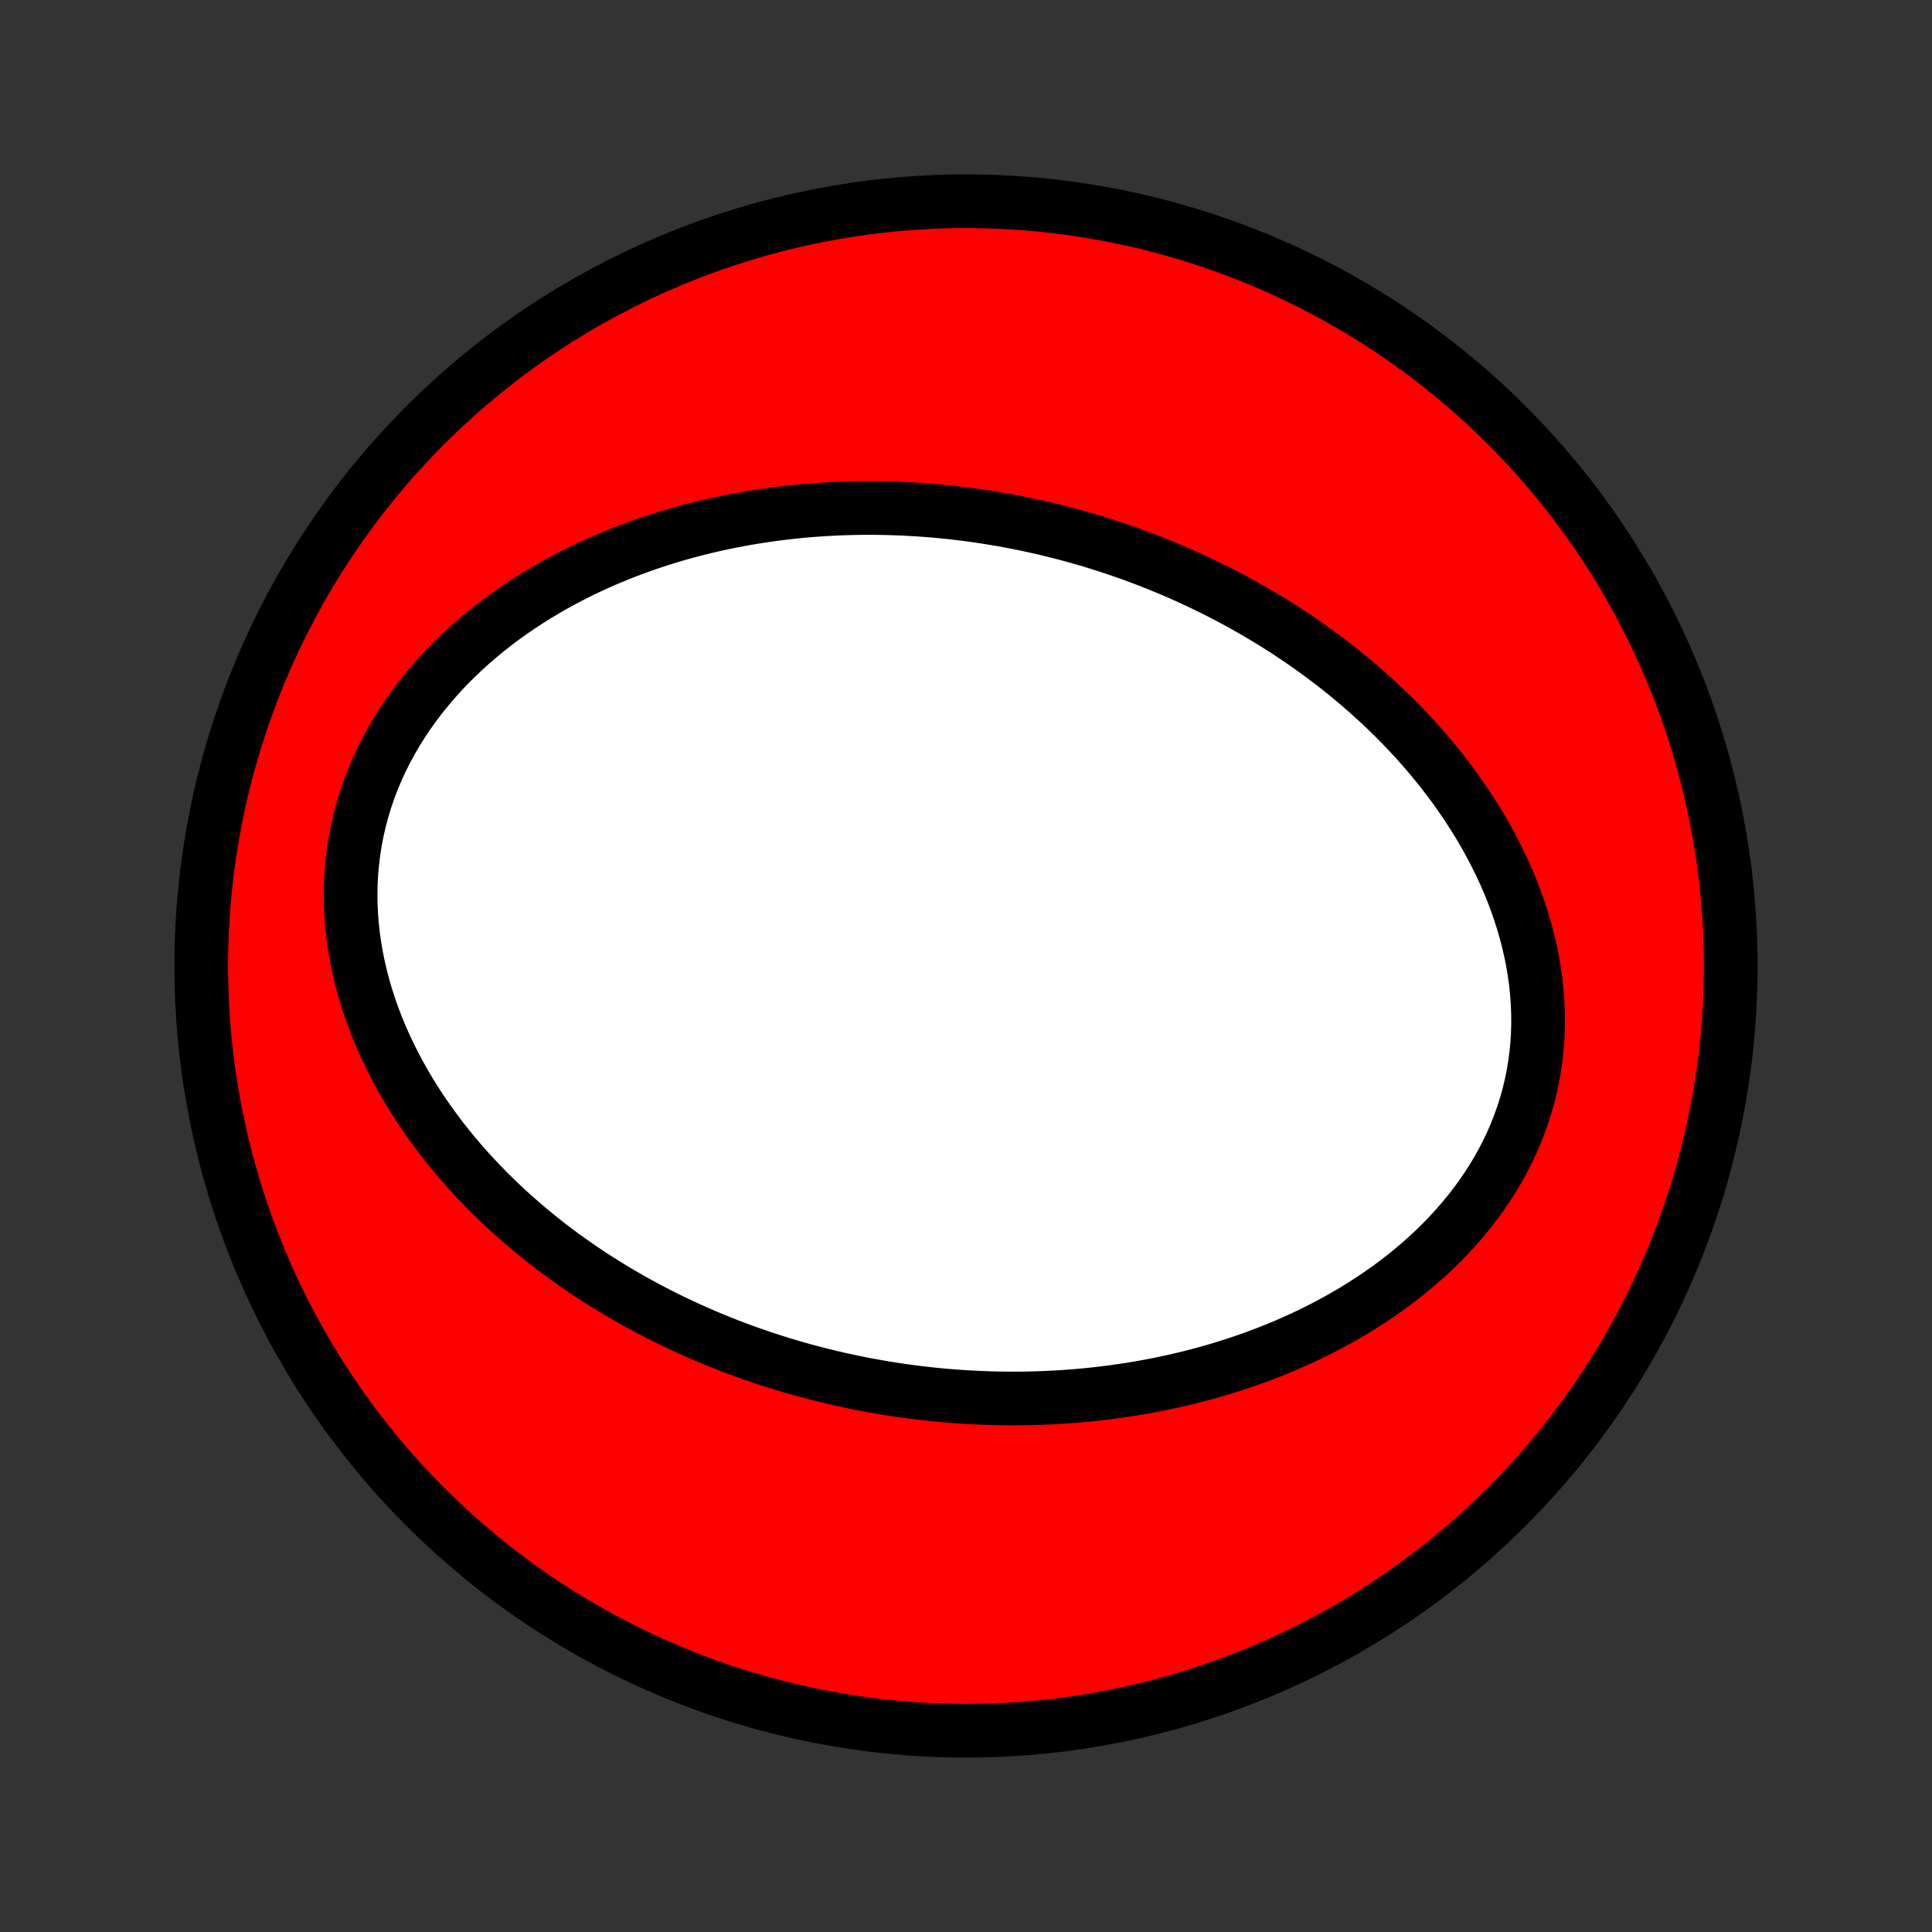 <?xml version="1.0" encoding="utf-8" standalone="no"?>
<!DOCTYPE svg PUBLIC "-//W3C//DTD SVG 1.1//EN"
  "http://www.w3.org/Graphics/SVG/1.1/DTD/svg11.dtd">
<!-- Created with matplotlib (http://matplotlib.org/) -->
<svg height="72pt" version="1.1" viewBox="0 0 72 72" width="72pt" xmlns="http://www.w3.org/2000/svg" xmlns:xlink="http://www.w3.org/1999/xlink">
 <rect x="0" y="0" width="72" height="72" fill="#333333" stroke="none"/>
 <defs>
  <style type="text/css">
*{stroke-linecap:butt;stroke-linejoin:round;}
  </style>
 </defs>
 <g id="figure_1">
  <g id="patch_1">
   <path d="
M0 72
L72 72
L72 0
L0 0
z
" style="fill:none;"/>
  </g>
  <g id="axes_1">
   <g id="PatchCollection_1">
    <defs>
     <path d="
M36 -7.5
C43.558 -7.5 50.808 -10.503 56.153 -15.848
C61.497 -21.192 64.5 -28.442 64.5 -36
C64.5 -43.558 61.497 -50.808 56.153 -56.153
C50.808 -61.497 43.558 -64.5 36 -64.5
C28.442 -64.5 21.192 -61.497 15.848 -56.153
C10.503 -50.808 7.5 -43.558 7.5 -36
C7.5 -28.442 10.503 -21.192 15.848 -15.848
C21.192 -10.503 28.442 -7.5 36 -7.5
z
" id="C0_0_a811fe30f3"/>
     <path d="
M31.855 -20.483
L32.133 -20.428
L32.412 -20.375
L32.691 -20.325
L32.971 -20.277
L33.251 -20.232
L33.532 -20.19
L33.814 -20.15
L34.097 -20.113
L34.38 -20.079
L34.664 -20.047
L34.949 -20.018
L35.235 -19.992
L35.522 -19.969
L35.81 -19.948
L36.098 -19.93
L36.388 -19.915
L36.679 -19.903
L36.971 -19.893
L37.263 -19.887
L37.557 -19.883
L37.852 -19.883
L38.148 -19.885
L38.446 -19.891
L38.744 -19.9
L39.044 -19.912
L39.344 -19.927
L39.646 -19.945
L39.95 -19.967
L40.254 -19.992
L40.56 -20.021
L40.867 -20.053
L41.175 -20.09
L41.484 -20.129
L41.795 -20.173
L42.107 -20.22
L42.42 -20.271
L42.734 -20.327
L43.049 -20.386
L43.365 -20.45
L43.683 -20.518
L44.001 -20.591
L44.321 -20.668
L44.641 -20.749
L44.962 -20.836
L45.284 -20.927
L45.606 -21.024
L45.929 -21.125
L46.253 -21.232
L46.577 -21.344
L46.901 -21.461
L47.225 -21.584
L47.55 -21.713
L47.874 -21.847
L48.197 -21.988
L48.521 -22.134
L48.843 -22.287
L49.165 -22.446
L49.485 -22.612
L49.804 -22.784
L50.122 -22.962
L50.438 -23.148
L50.751 -23.34
L51.062 -23.54
L51.37 -23.746
L51.675 -23.959
L51.977 -24.18
L52.274 -24.408
L52.568 -24.644
L52.857 -24.887
L53.141 -25.137
L53.419 -25.394
L53.691 -25.66
L53.957 -25.932
L54.217 -26.212
L54.468 -26.499
L54.713 -26.794
L54.949 -27.095
L55.176 -27.404
L55.394 -27.719
L55.602 -28.042
L55.8 -28.37
L55.988 -28.705
L56.164 -29.046
L56.329 -29.393
L56.482 -29.745
L56.623 -30.102
L56.752 -30.464
L56.868 -30.83
L56.971 -31.2
L57.06 -31.574
L57.137 -31.95
L57.2 -32.33
L57.25 -32.711
L57.287 -33.094
L57.31 -33.478
L57.32 -33.863
L57.317 -34.248
L57.301 -34.633
L57.273 -35.017
L57.233 -35.401
L57.18 -35.783
L57.116 -36.163
L57.041 -36.541
L56.954 -36.916
L56.857 -37.288
L56.75 -37.658
L56.633 -38.023
L56.507 -38.385
L56.372 -38.743
L56.228 -39.097
L56.076 -39.447
L55.916 -39.791
L55.749 -40.132
L55.575 -40.467
L55.394 -40.797
L55.207 -41.122
L55.014 -41.442
L54.815 -41.757
L54.611 -42.066
L54.403 -42.37
L54.189 -42.669
L53.971 -42.962
L53.75 -43.249
L53.524 -43.532
L53.295 -43.809
L53.062 -44.08
L52.827 -44.347
L52.588 -44.608
L52.347 -44.863
L52.103 -45.114
L51.857 -45.359
L51.609 -45.599
L51.359 -45.834
L51.107 -46.064
L50.854 -46.289
L50.599 -46.509
L50.342 -46.724
L50.085 -46.935
L49.826 -47.141
L49.566 -47.342
L49.305 -47.539
L49.043 -47.731
L48.78 -47.919
L48.517 -48.102
L48.252 -48.282
L47.988 -48.457
L47.722 -48.628
L47.456 -48.795
L47.19 -48.958
L46.923 -49.117
L46.656 -49.272
L46.389 -49.424
L46.121 -49.571
L45.852 -49.716
L45.584 -49.856
L45.315 -49.993
L45.046 -50.127
L44.776 -50.257
L44.507 -50.384
L44.237 -50.507
L43.967 -50.627
L43.696 -50.745
L43.425 -50.858
L43.154 -50.969
L42.883 -51.077
L42.612 -51.181
L42.34 -51.283
L42.068 -51.382
L41.795 -51.477
L41.522 -51.57
L41.249 -51.66
L40.975 -51.747
L40.701 -51.831
L40.426 -51.913
L40.151 -51.991
L39.876 -52.067
L39.6 -52.14
L39.323 -52.21
L39.046 -52.278
L38.768 -52.343
L38.49 -52.405
L38.211 -52.465
L37.931 -52.521
L37.651 -52.575
L37.37 -52.627
L37.088 -52.675
L36.805 -52.721
L36.522 -52.764
L36.237 -52.805
L35.952 -52.842
L35.666 -52.877
L35.379 -52.909
L35.091 -52.938
L34.801 -52.965
L34.511 -52.988
L34.22 -53.009
L33.928 -53.026
L33.634 -53.041
L33.34 -53.052
L33.044 -53.061
L32.747 -53.066
L32.449 -53.069
L32.149 -53.068
L31.849 -53.063
L31.547 -53.056
L31.243 -53.045
L30.939 -53.03
L30.633 -53.013
L30.326 -52.991
L30.017 -52.966
L29.708 -52.937
L29.396 -52.904
L29.084 -52.867
L28.77 -52.827
L28.456 -52.782
L28.139 -52.733
L27.822 -52.68
L27.503 -52.622
L27.183 -52.56
L26.862 -52.494
L26.54 -52.422
L26.217 -52.346
L25.893 -52.265
L25.568 -52.179
L25.242 -52.088
L24.916 -51.991
L24.588 -51.889
L24.261 -51.782
L23.933 -51.668
L23.604 -51.549
L23.275 -51.424
L22.947 -51.293
L22.618 -51.156
L22.29 -51.013
L21.962 -50.862
L21.635 -50.706
L21.309 -50.542
L20.984 -50.372
L20.66 -50.195
L20.338 -50.01
L20.017 -49.819
L19.7 -49.62
L19.384 -49.413
L19.071 -49.199
L18.762 -48.978
L18.456 -48.748
L18.154 -48.511
L17.856 -48.266
L17.563 -48.013
L17.275 -47.753
L16.993 -47.484
L16.716 -47.208
L16.447 -46.923
L16.184 -46.631
L15.929 -46.331
L15.681 -46.024
L15.443 -45.709
L15.213 -45.387
L14.992 -45.057
L14.782 -44.721
L14.582 -44.378
L14.392 -44.028
L14.214 -43.673
L14.048 -43.311
L13.894 -42.944
L13.752 -42.573
L13.623 -42.196
L13.508 -41.816
L13.405 -41.431
L13.316 -41.044
L13.24 -40.654
L13.178 -40.261
L13.13 -39.867
L13.095 -39.471
L13.074 -39.075
L13.066 -38.678
L13.071 -38.282
L13.09 -37.887
L13.121 -37.492
L13.165 -37.1
L13.221 -36.709
L13.289 -36.321
L13.368 -35.936
L13.458 -35.553
L13.559 -35.175
L13.671 -34.8
L13.792 -34.429
L13.923 -34.063
L14.063 -33.701
L14.211 -33.344
L14.368 -32.993
L14.533 -32.646
L14.705 -32.304
L14.884 -31.968
L15.069 -31.638
L15.261 -31.313
L15.459 -30.993
L15.663 -30.68
L15.872 -30.372
L16.085 -30.07
L16.303 -29.774
L16.526 -29.483
L16.753 -29.198
L16.983 -28.919
L17.217 -28.646
L17.454 -28.378
L17.694 -28.116
L17.937 -27.86
L18.182 -27.609
L18.43 -27.364
L18.68 -27.124
L18.932 -26.89
L19.186 -26.66
L19.442 -26.436
L19.699 -26.217
L19.958 -26.003
L20.218 -25.794
L20.479 -25.59
L20.741 -25.391
L21.004 -25.196
L21.269 -25.006
L21.534 -24.821
L21.799 -24.64
L22.066 -24.463
L22.332 -24.291
L22.6 -24.123
L22.868 -23.96
L23.136 -23.8
L23.405 -23.644
L23.674 -23.492
L23.943 -23.345
L24.213 -23.2
L24.483 -23.06
L24.753 -22.923
L25.023 -22.79
L25.294 -22.661
L25.565 -22.535
L25.835 -22.412
L26.107 -22.292
L26.378 -22.176
L26.649 -22.064
L26.921 -21.954
L27.193 -21.847
L27.465 -21.744
L27.737 -21.644
L28.009 -21.547
L28.282 -21.452
L28.555 -21.361
L28.828 -21.272
L29.101 -21.187
L29.375 -21.104
L29.649 -21.024
L29.924 -20.947
L30.198 -20.873
L30.473 -20.801
L30.749 -20.732
L31.025 -20.666
L31.301 -20.602
z
" id="C0_1_29c8dee370"/>
    </defs>
    <g clip-path="url(#p1bffca34e9)">
     <use style="fill:#ff0000;stroke:#000000;stroke-width:2.0;" x="0.0" xlink:href="#C0_0_a811fe30f3" y="72.0"/>
    </g>
    <g clip-path="url(#p1bffca34e9)">
     <use style="fill:#ffffff;stroke:#000000;stroke-width:2.0;" x="0.0" xlink:href="#C0_1_29c8dee370" y="72.0"/>
    </g>
   </g>
  </g>
 </g>
 <defs>
  <clipPath id="p1bffca34e9">
   <rect height="72.0" width="72.0" x="0.0" y="0.0"/>
  </clipPath>
 </defs>
</svg>
